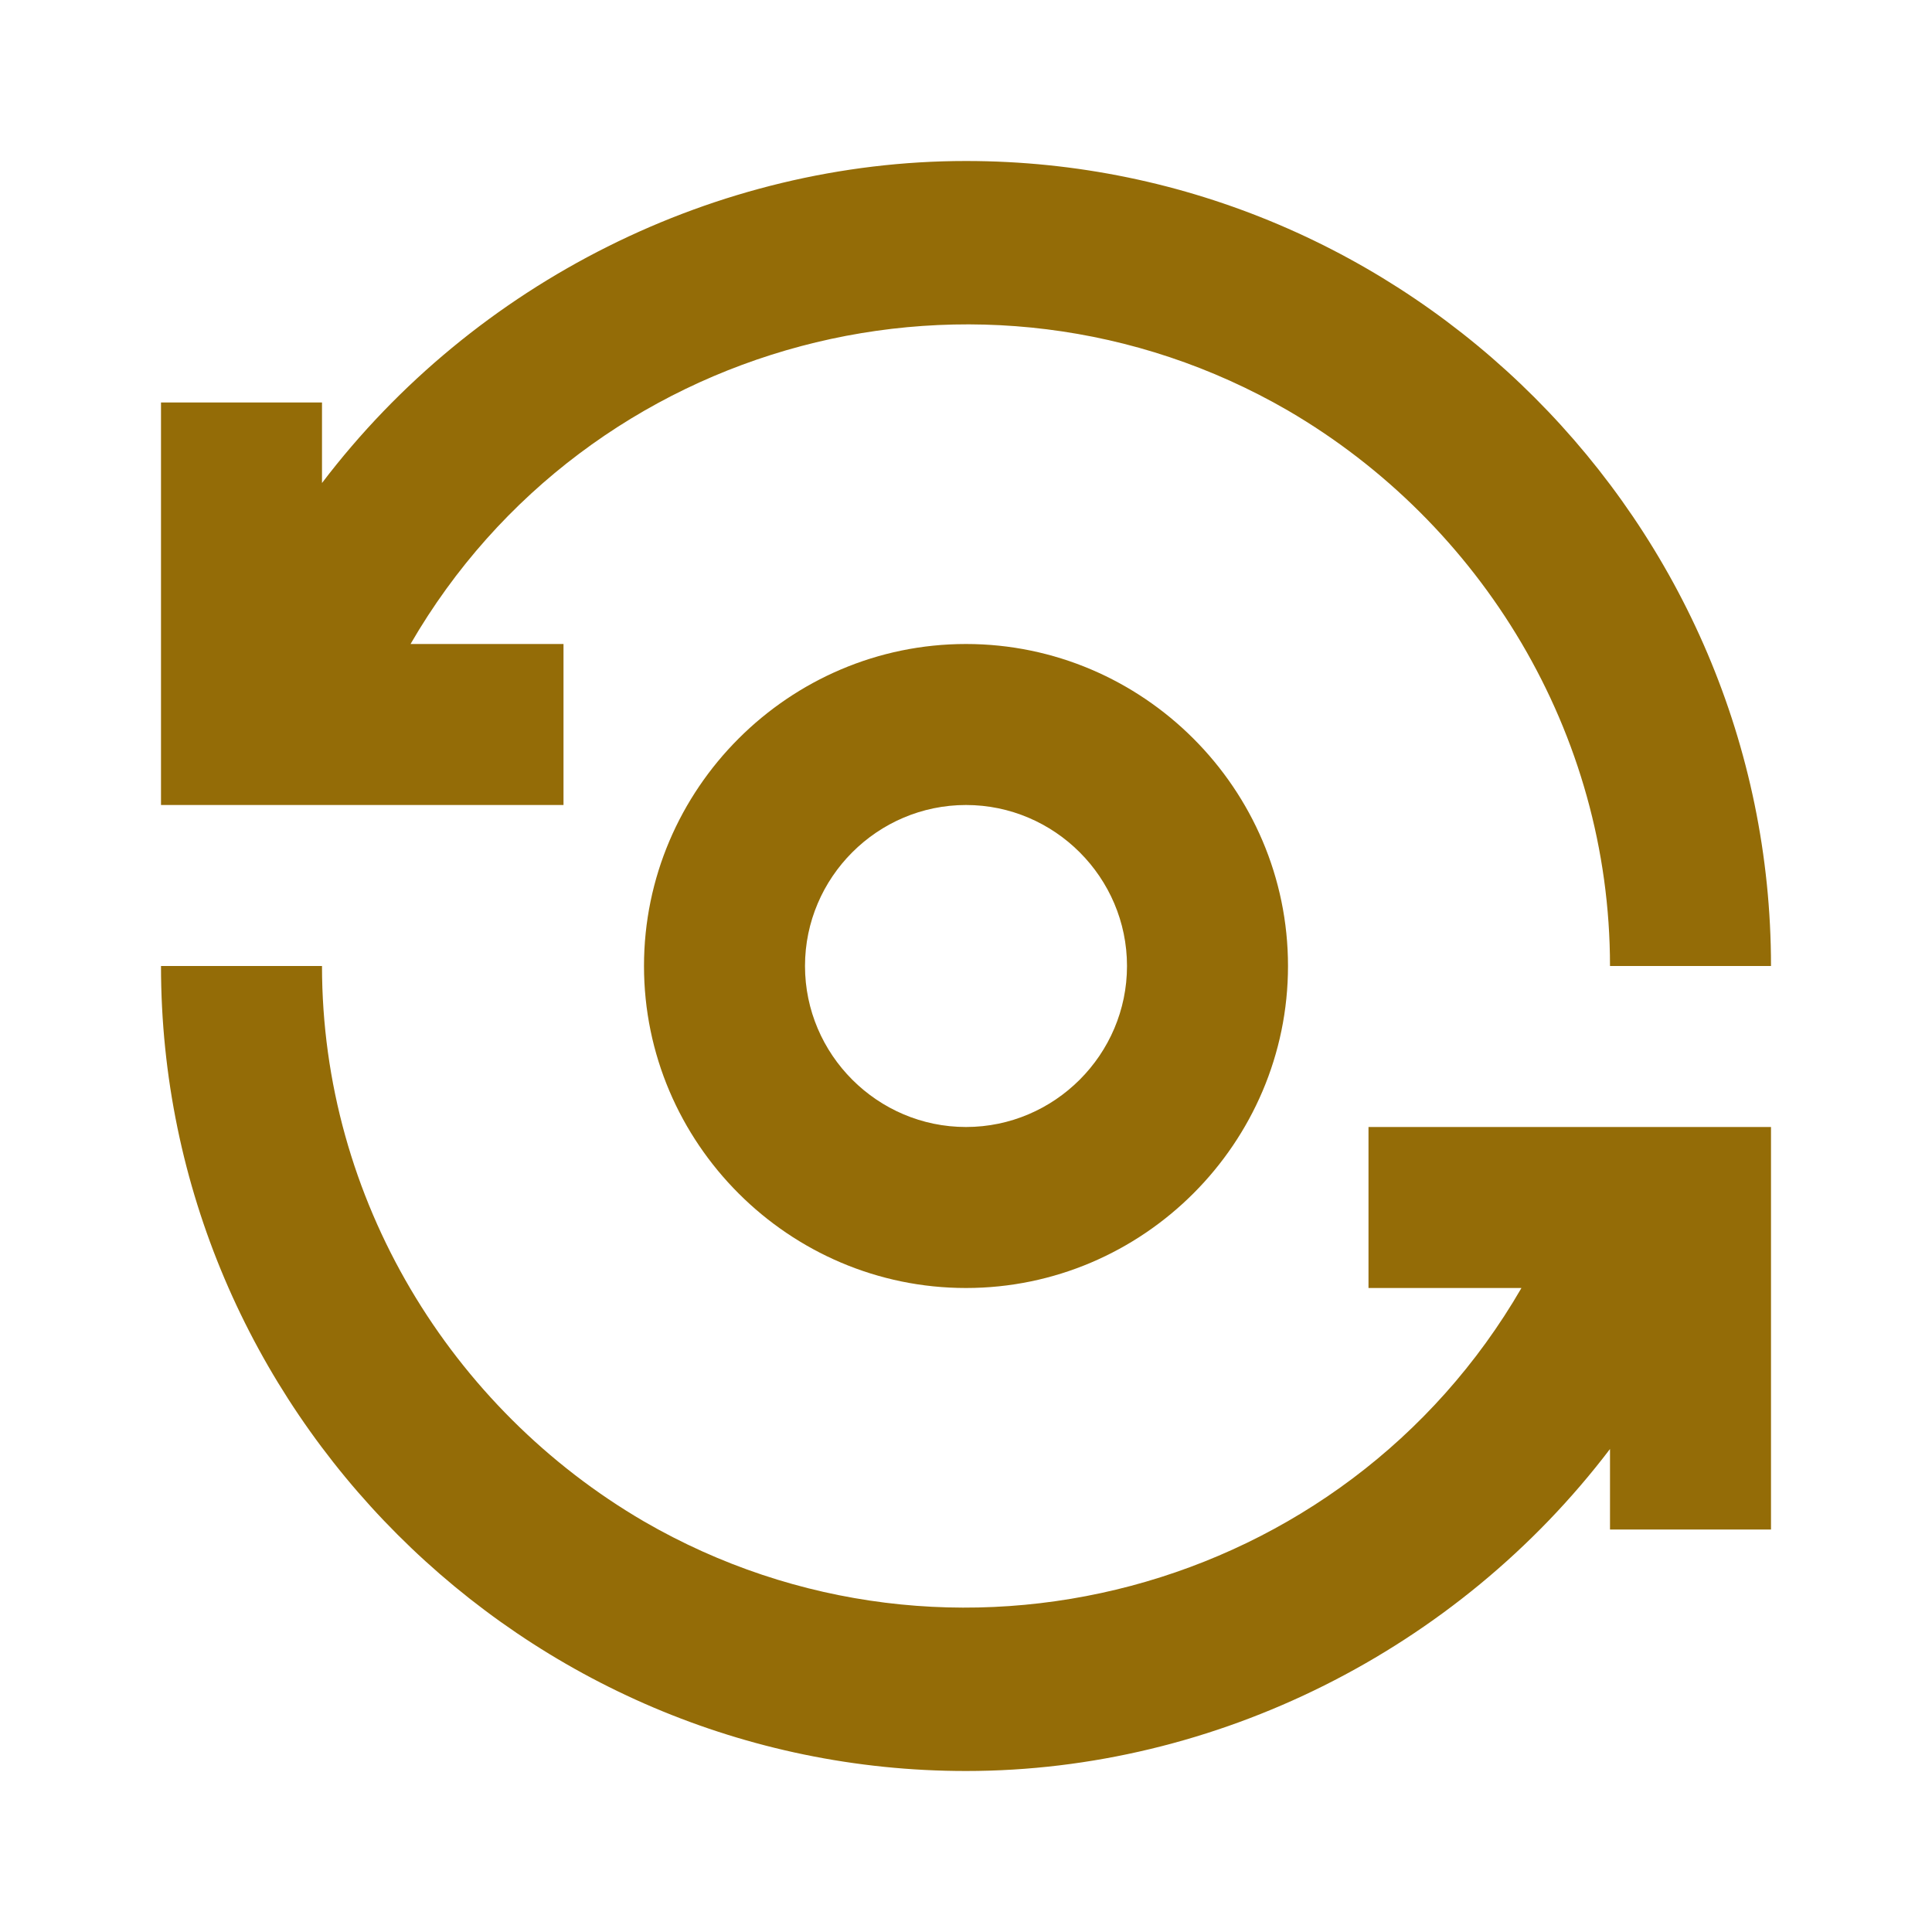 <svg width="24" height="24" viewBox="0 0 24 24" fill="none" xmlns="http://www.w3.org/2000/svg">
<path d="M8 12C8 14.2 9.8 16 12 16C14.2 16 16 14.2 16 12C16 9.8 14.2 8 12 8C9.8 8 8 9.8 8 12ZM14 12C14 13.1 13.1 14 12 14C10.9 14 10 13.1 10 12C10 10.9 10.9 10 12 10C13.1 10 14 10.9 14 12Z" fill="#946C07"/>
<path d="M7 8H5.1C7.3 4.2 12.2 2.9 16 5.1C18.4 6.5 20 9.1 20 12H22C22 6.5 17.5 2 12 2C8.9 2 5.9 3.5 4 6V5H2V10H7V8Z" fill="#946C07"/>
<path d="M17 16H18.9C16.7 19.8 11.8 21.1 8 18.9C5.6 17.5 4 14.9 4 12H2C2 17.5 6.5 22 12 22C15.1 22 18.1 20.5 20 18V19H22V14H17V16Z" fill="#946C07"/>
</svg>
